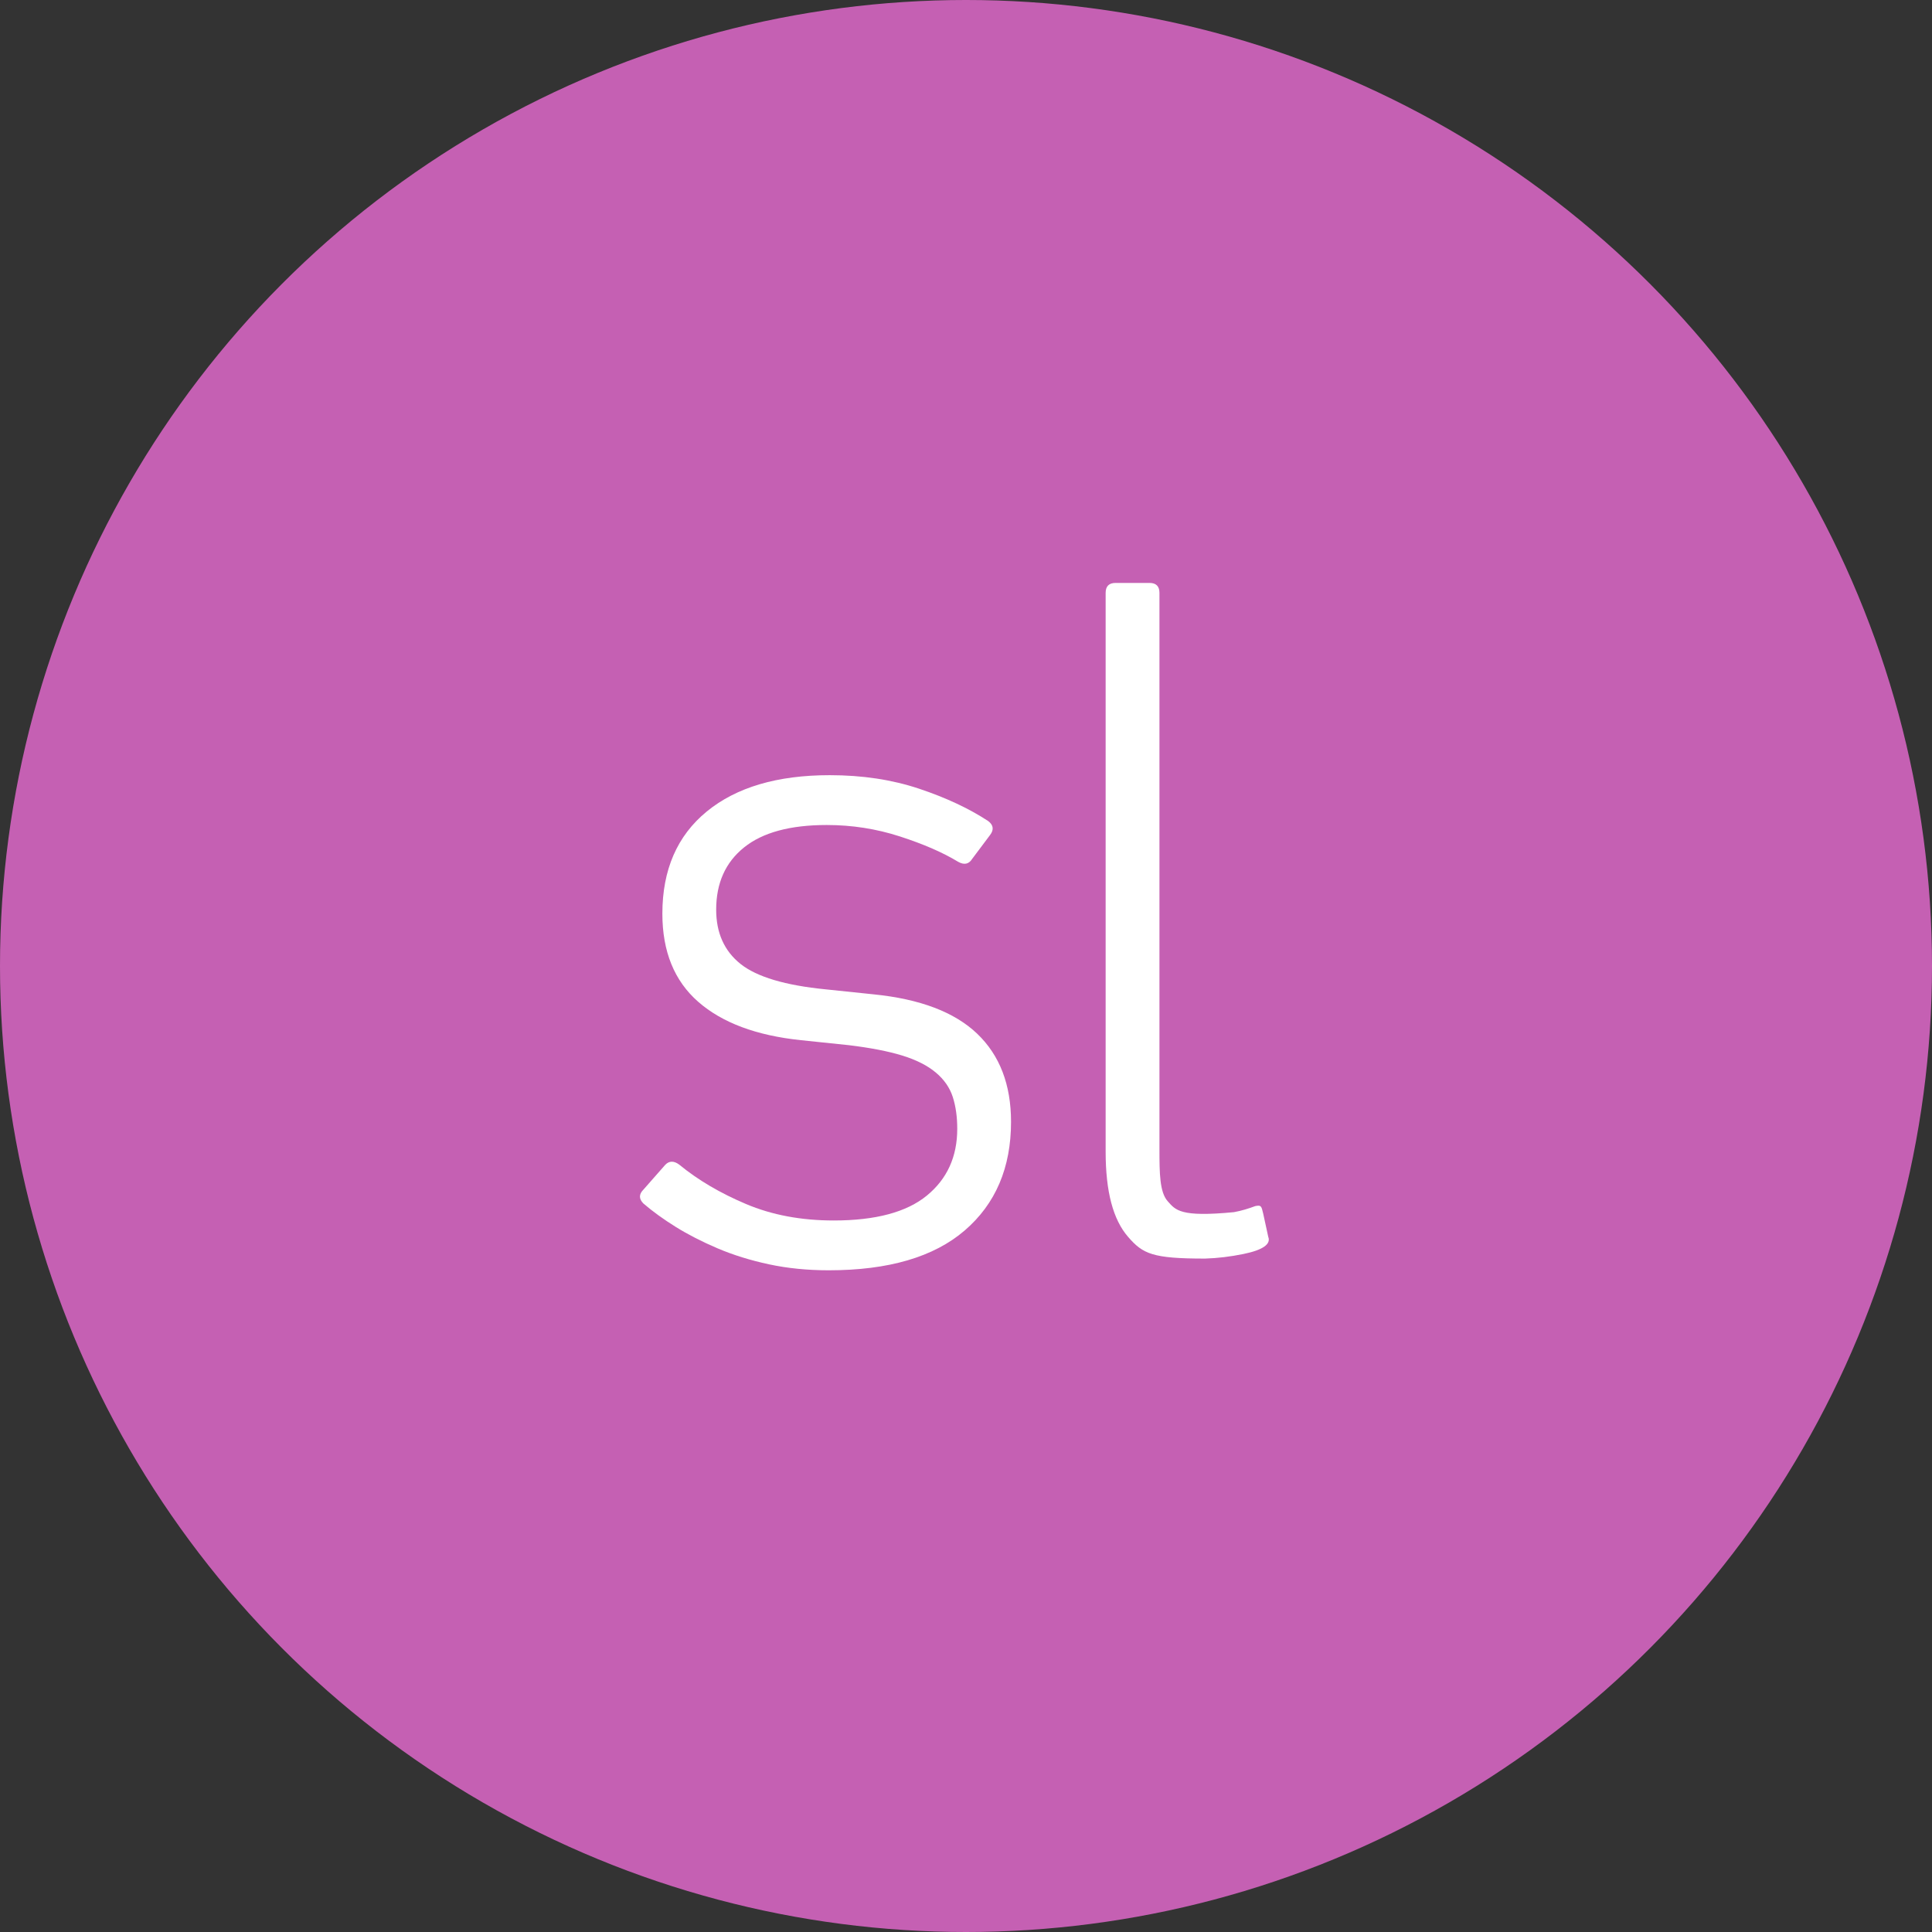 <?xml version="1.0" encoding="UTF-8"?>
<svg width="100px" height="100px" viewBox="0 0 100 100" version="1.1" xmlns="http://www.w3.org/2000/svg" xmlns:xlink="http://www.w3.org/1999/xlink">
    <rect x="0" y="0" width="100" height="100" fill="#333333" stroke="none"/>
    <!-- Generator: Sketch 49 (51002) - http://www.bohemiancoding.com/sketch -->
    <title>storyline</title>
    <desc>Created with Sketch.</desc>
    <defs></defs>
    <g id="design" stroke="none" stroke-width="1" fill="none" fill-rule="evenodd">
        <g id="about" transform="translate(-138, -4410)">
            <g id="favorite-frameworks" transform="translate(0, 3604)">
                <g id="storyline" transform="translate(138, 806)">
                    <g>
                        <circle id="Oval" fill="#C560B3" cx="50" cy="50" r="50"></circle>
                        <path d="M42.895,65.75 C41.795,65.75 40.764,65.647 39.802,65.441 C38.839,65.234 37.954,64.959 37.146,64.616 C36.338,64.272 35.616,63.902 34.98,63.507 C34.345,63.112 33.786,62.708 33.305,62.295 C33.064,62.055 33.064,61.814 33.305,61.573 L34.439,60.284 C34.645,60.078 34.886,60.078 35.161,60.284 C36.123,61.075 37.275,61.754 38.616,62.321 C39.956,62.888 41.469,63.172 43.153,63.172 C45.319,63.172 46.926,62.742 47.974,61.883 C49.023,61.023 49.547,59.872 49.547,58.428 C49.547,57.809 49.47,57.259 49.315,56.778 C49.16,56.297 48.868,55.876 48.438,55.515 C48.009,55.154 47.433,54.862 46.711,54.638 C45.989,54.415 45.061,54.234 43.927,54.097 L41.452,53.839 C39.148,53.598 37.378,52.937 36.141,51.854 C34.903,50.771 34.284,49.25 34.284,47.291 C34.284,45.022 35.049,43.26 36.579,42.005 C38.109,40.751 40.231,40.123 42.947,40.123 C44.631,40.123 46.17,40.355 47.562,40.82 C48.954,41.284 50.148,41.842 51.145,42.495 C51.42,42.702 51.455,42.942 51.248,43.217 L50.32,44.455 C50.148,44.73 49.908,44.781 49.598,44.609 C48.808,44.128 47.802,43.69 46.582,43.295 C45.362,42.899 44.098,42.702 42.792,42.702 C40.902,42.702 39.475,43.088 38.513,43.862 C37.55,44.635 37.069,45.709 37.069,47.084 C37.069,48.288 37.49,49.224 38.332,49.895 C39.174,50.565 40.644,51.003 42.741,51.209 L45.216,51.467 C47.622,51.708 49.409,52.387 50.578,53.504 C51.747,54.621 52.331,56.142 52.331,58.067 C52.331,60.439 51.532,62.312 49.934,63.688 C48.335,65.063 45.989,65.75 42.895,65.75 Z" id="s" fill="#FFFFFF"></path>
                        <path d="M62.375,65.144 C59.664,65.144 59.16,64.911 58.387,64.017 C57.613,63.124 57.228,61.677 57.228,59.614 L57.228,30.688 C57.228,30.344 57.4,30.172 57.744,30.172 L59.497,30.172 C59.841,30.172 60.013,30.344 60.013,30.688 L60.013,59.511 C60.013,60.714 60.024,61.707 60.436,62.171 C60.849,62.635 61.08,63.011 63.875,62.74 C64.27,62.668 64.637,62.552 64.953,62.434 C64.977,62.425 65.008,62.418 65.046,62.414 C65.286,62.376 65.296,62.463 65.381,62.807 C65.45,63.129 65.523,63.464 65.644,64.017 C65.792,64.39 65.381,64.698 64.362,64.906 C63.682,65.045 63.02,65.124 62.375,65.144 Z" id="l" fill="#FFFFFF"></path>
                    </g>
                </g>
            </g>
        </g>
    </g>
</svg>